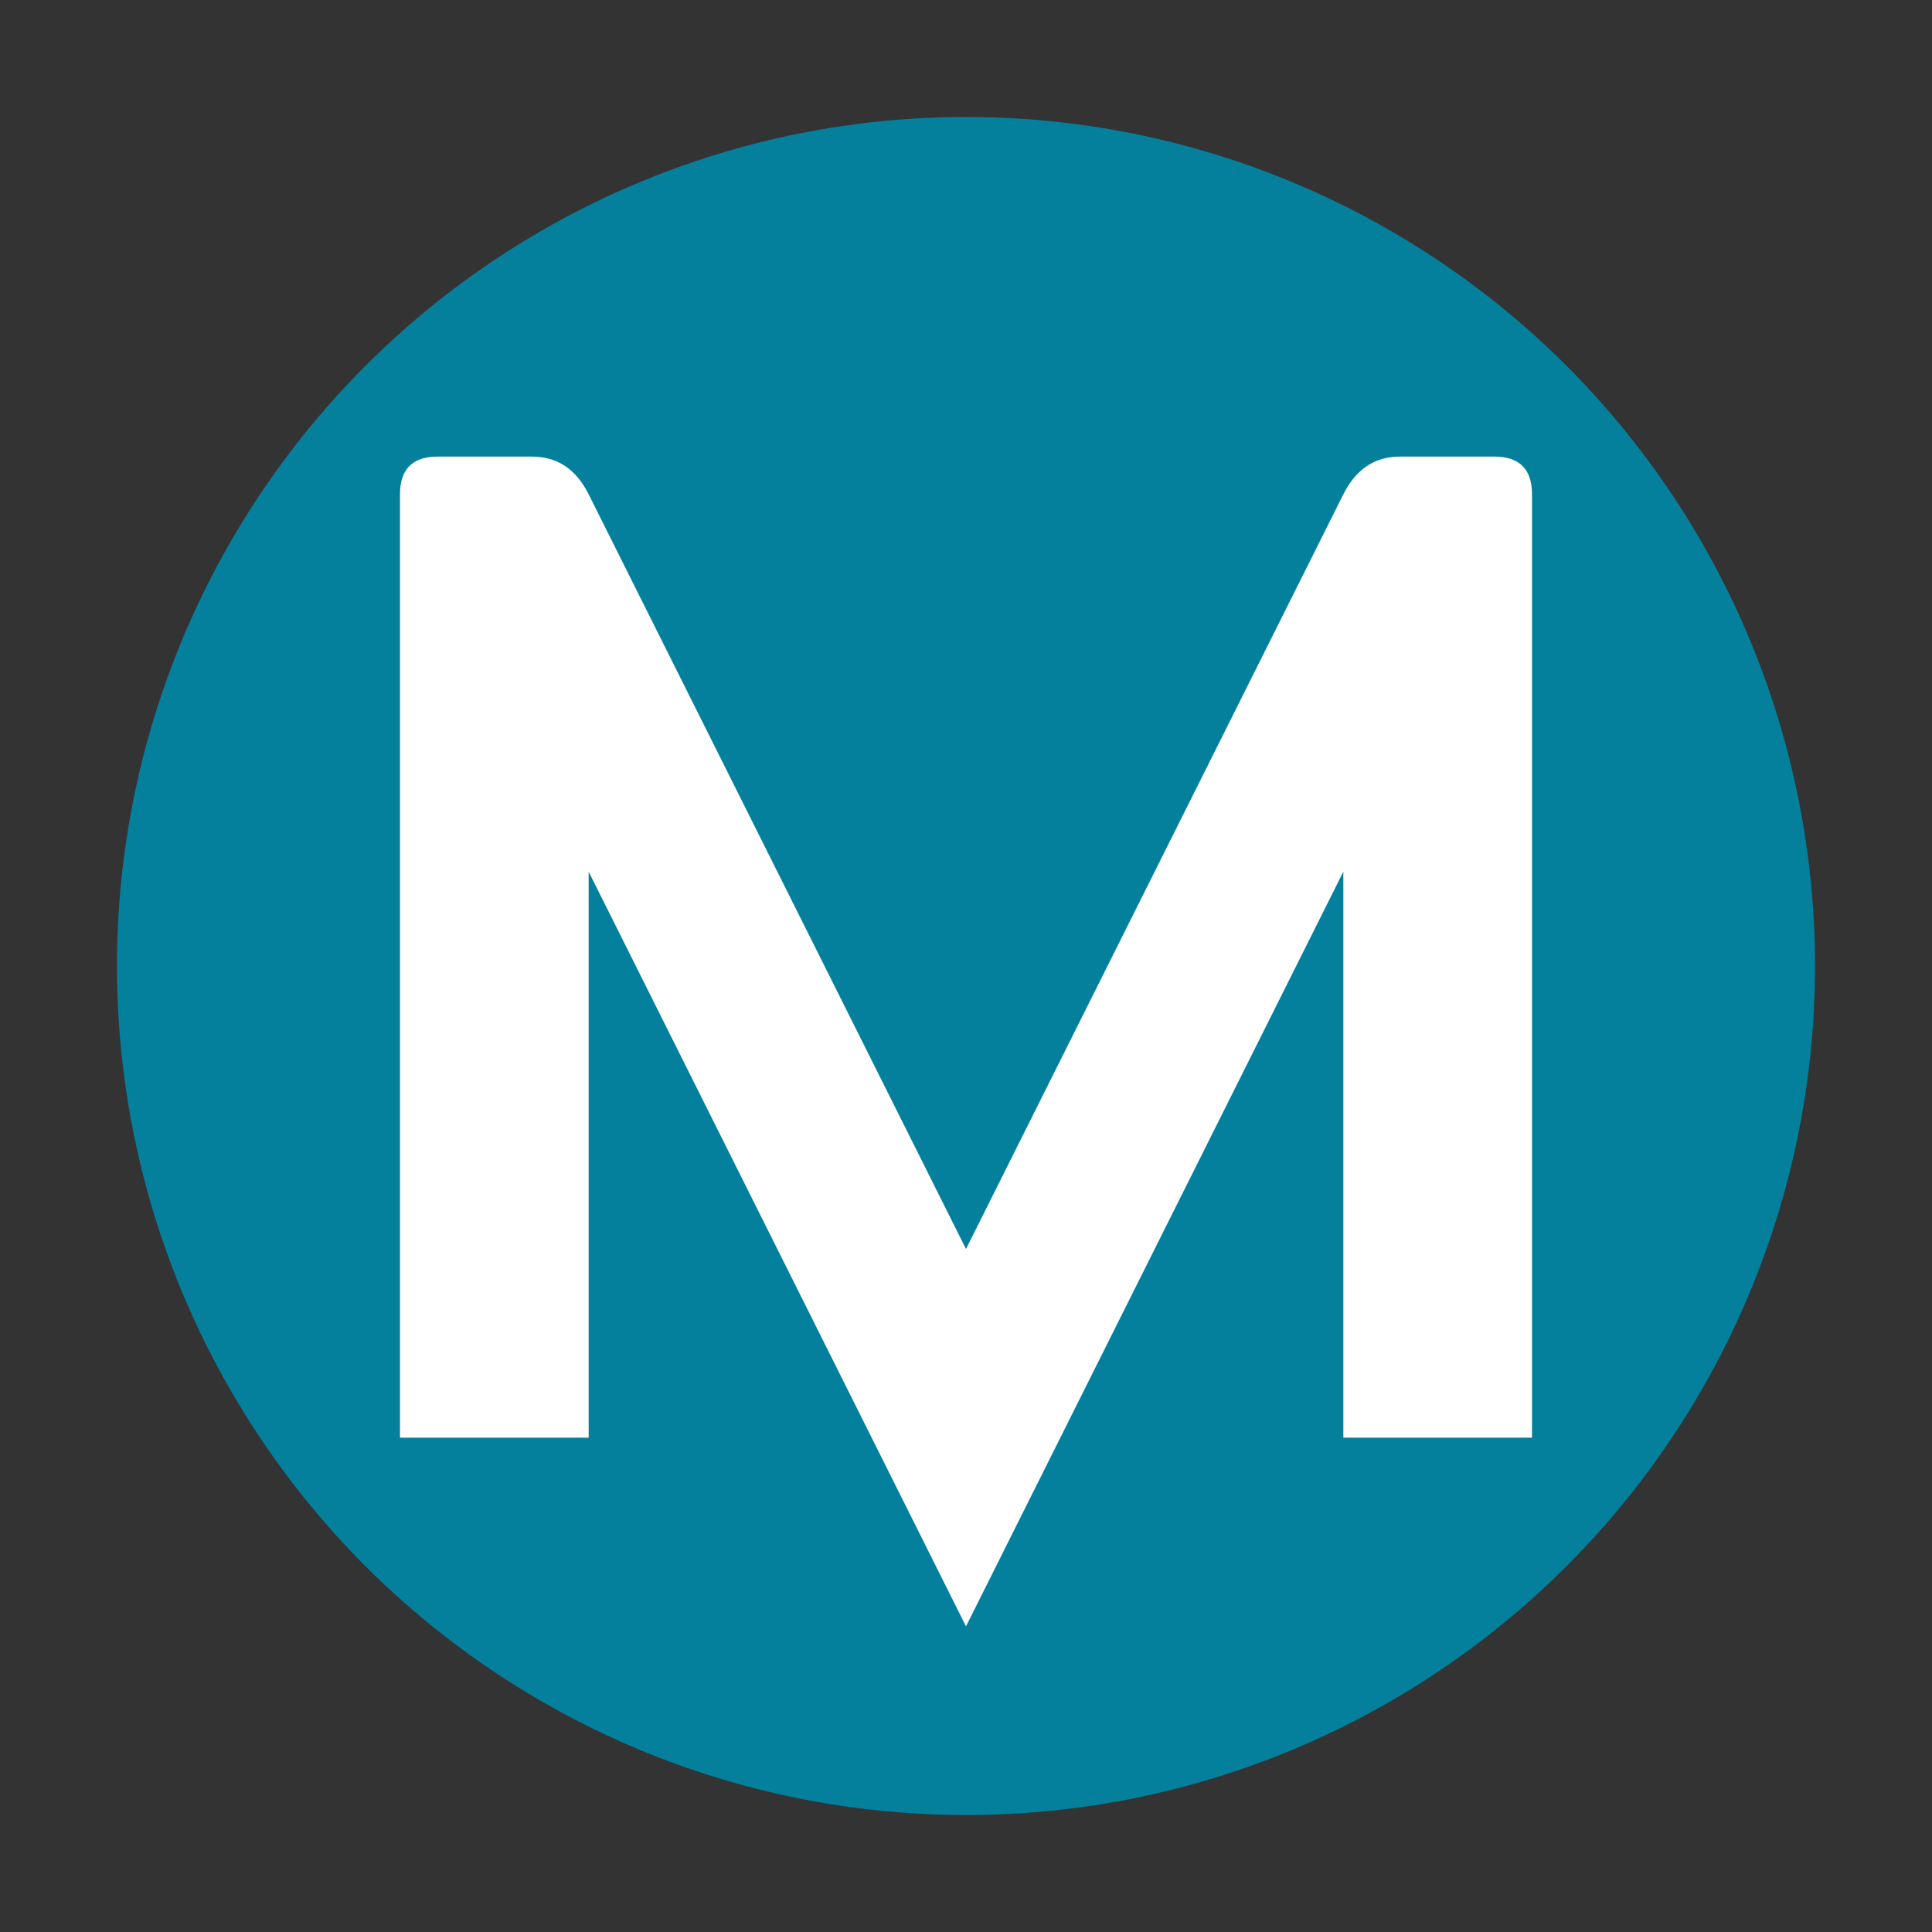 <svg xmlns="http://www.w3.org/2000/svg" viewBox="0 0 1024 1024">
  <rect x="0" y="0" width="1024" height="1024" fill="#333333" stroke="none"/>
  <circle cx="512" cy="512" r="450" fill="#04809d"/>
  <path fill="#fff" d="M212 762V262q0-20 20-20h50q20 0 30 20l200 400 200-400q10-20 30-20h50q20 0 20 20v500H712V462L512 862 312 462v300Z"/>
</svg>
